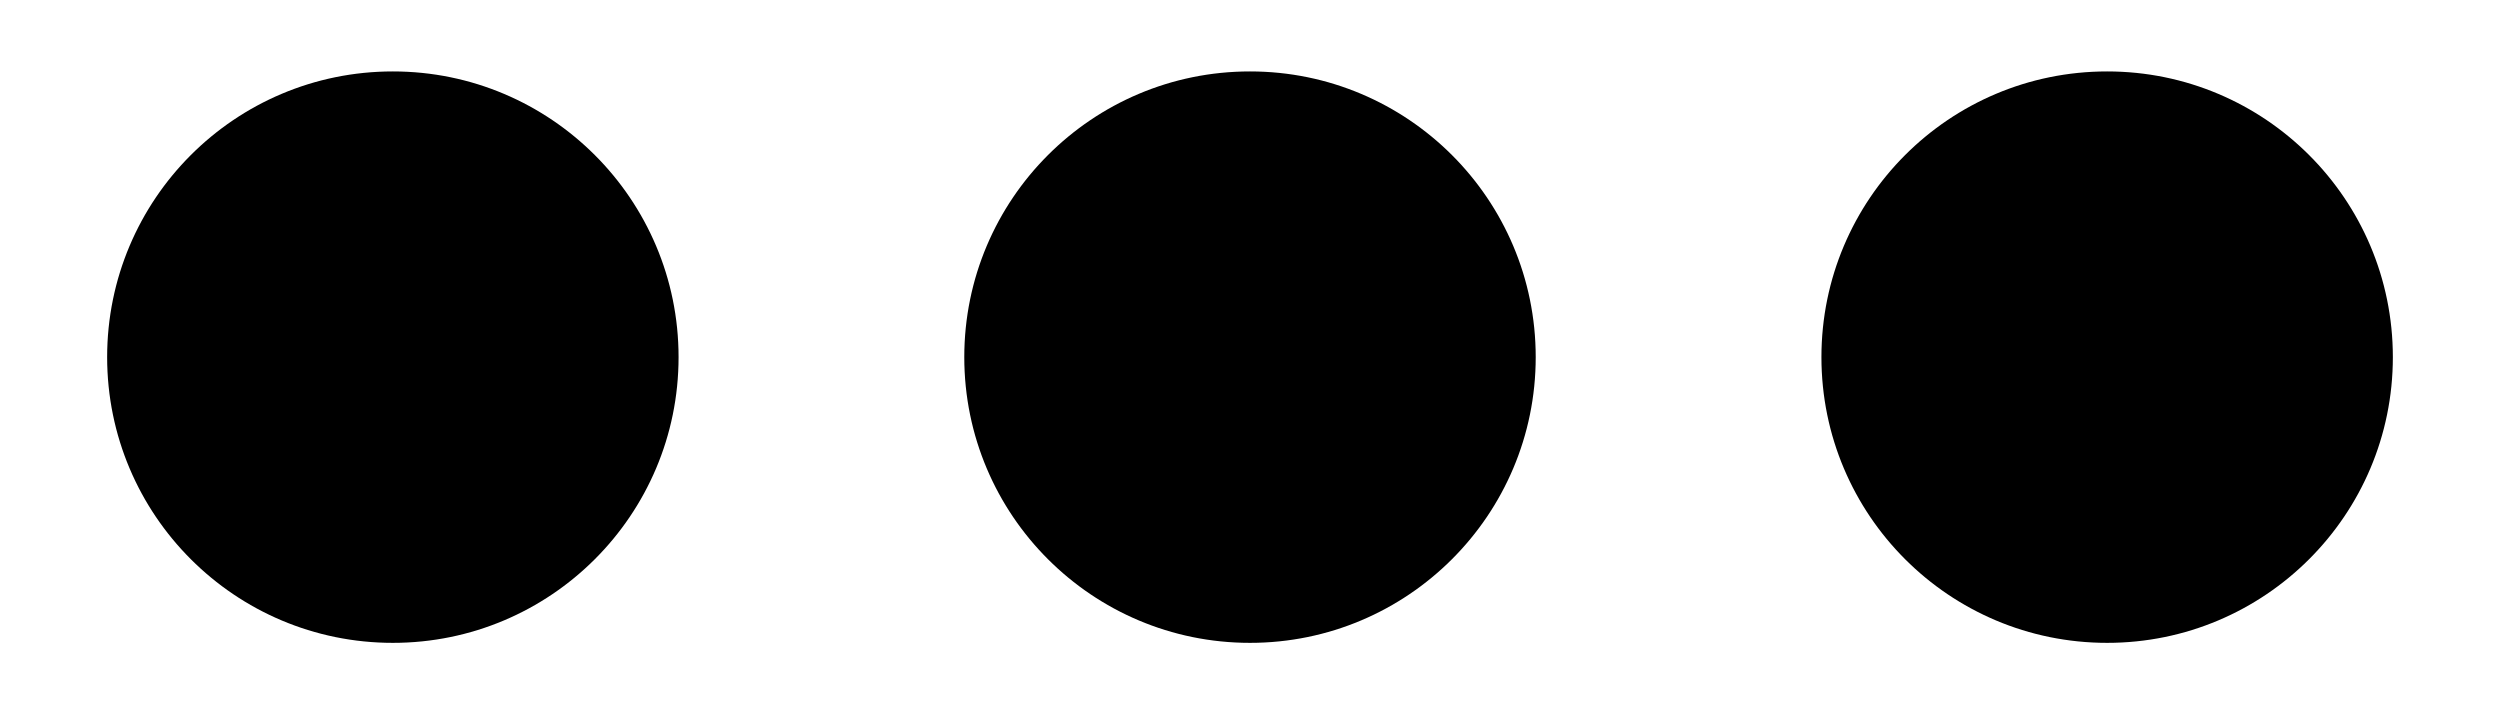 <svg viewBox="0 0 14 4" fill="none" xmlns="http://www.w3.org/2000/svg">
<path d="M3.8 2C3.8 2.884 3.083 3.6 2.2 3.6C1.316 3.6 0.6 2.884 0.6 2C0.6 1.116 1.316 0.4 2.2 0.4C3.083 0.4 3.8 1.116 3.8 2Z" fill="currentColor"/>
<path d="M8.6 2C8.6 2.884 7.883 3.6 7 3.6C6.116 3.6 5.4 2.884 5.4 2C5.4 1.116 6.116 0.4 7 0.4C7.883 0.4 8.6 1.116 8.6 2Z" fill="currentColor"/>
<path d="M11.8 3.6C12.683 3.6 13.4 2.884 13.4 2C13.4 1.116 12.683 0.4 11.8 0.4C10.916 0.4 10.2 1.116 10.2 2C10.2 2.884 10.916 3.6 11.8 3.6Z" fill="currentColor"/>
</svg>
